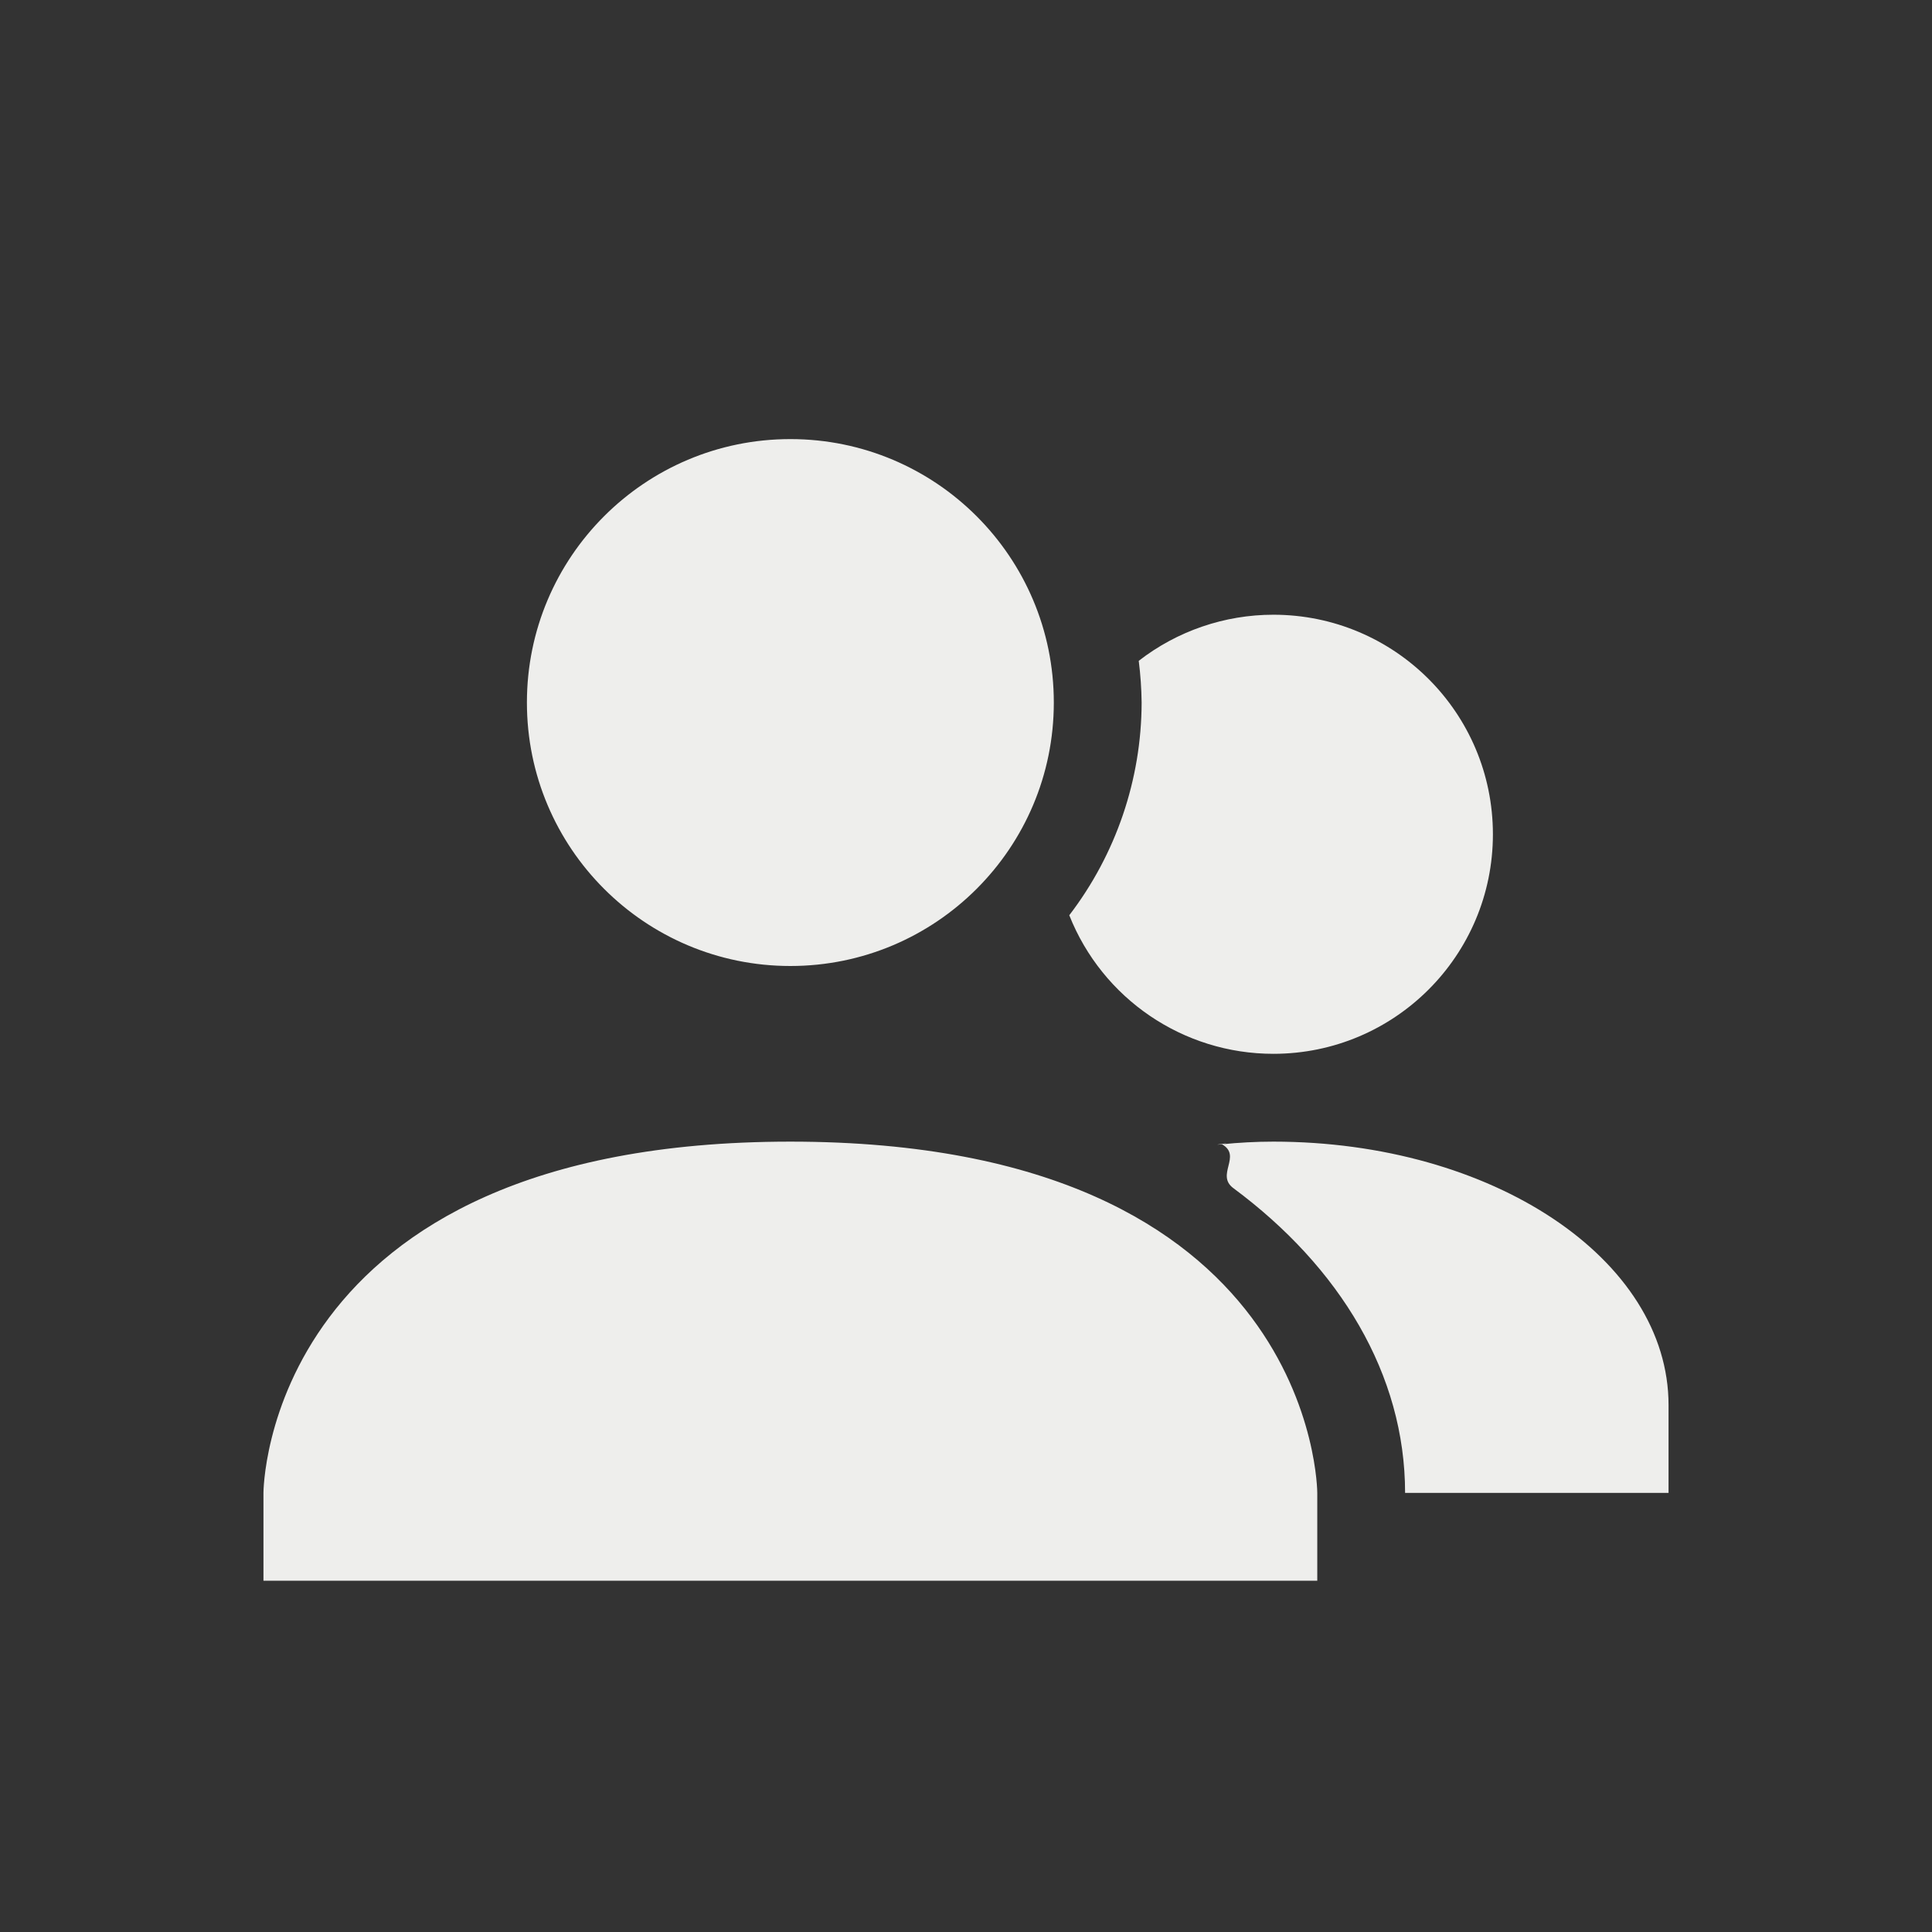 <?xml version="1.0" encoding="UTF-8" standalone="no"?>
<svg
   width="22"
   height="22"
   version="1.1"
   id="svg9"
   sodipodi:docname="view-user-offline-kopete.svg"
   inkscape:version="1.1.2 (0a00cf5339, 2022-02-04)"
   xmlns:inkscape="http://www.inkscape.org/namespaces/inkscape"
   xmlns:sodipodi="http://sodipodi.sourceforge.net/DTD/sodipodi-0.dtd"
   xmlns="http://www.w3.org/2000/svg"
   xmlns:svg="http://www.w3.org/2000/svg">
  <rect width="100%" height="100%" fill="#333333" stroke="none"/>
  <sodipodi:namedview
     id="namedview11"
     pagecolor="#000000"
     bordercolor="#666666"
     borderopacity="1.0"
     inkscape:pageshadow="2"
     inkscape:pageopacity="0"
     inkscape:pagecheckerboard="0"
     showgrid="false"
     inkscape:zoom="33"
     inkscape:cx="10.984848"
     inkscape:cy="11"
     inkscape:window-width="1872"
     inkscape:window-height="895"
     inkscape:window-x="0"
     inkscape:window-y="35"
     inkscape:window-maximized="1"
     inkscape:current-layer="g7" />
  <defs
     id="defs3">
    <style
       id="current-color-scheme"
       type="text/css">
   .ColorScheme-Text { color:#eeeeec; } .ColorScheme-Highlight { color:#367bf0; } .ColorScheme-NeutralText { color:#ffcc44; } .ColorScheme-PositiveText { color:#3db47e; } .ColorScheme-NegativeText { color:#dd4747; }
  </style>
  </defs>
  <g
     transform="translate(3,3)"
     id="g7">
    <path
       style="fill:currentColor"
       class="ColorScheme-Text"
       d="M 9,5 C 9,6.657 7.657,8 6,8 4.343,8 3,6.657 3,5 3,3.343 4.343,2 6,2 7.657,2 9,3.343 9,5 Z m -3,5 c -6,0 -6,4 -6,4 v 1 h 12 v -1 c 0,0 0,-4 -6,-4 z M 11.5,4 C 10.945,4 10.405,4.185 9.967,4.525 9.987,4.683 9.998,4.841 10,5 9.998,5.876 9.708,6.727 9.176,7.422 9.554,8.375 10.475,9 11.5,9 12.881,9 14,7.881 14,6.5 14,5.119 12.881,4 11.5,4 Z m 0,6 c -0.199,0 -0.394,0.011 -0.585,0.03 -0.178,0.018 0.173,-0.029 0,0 0.231,0.133 -0.076,0.348 0.13,0.5 C 12.256,11.428 13,12.649 13,14 h 3 v -1 c 0,-1.662 -2.007,-3 -4.5,-3 z"
       id="path5"
       sodipodi:nodetypes="ssssssccccscccccscsscsccss" />
  </g>
</svg>
